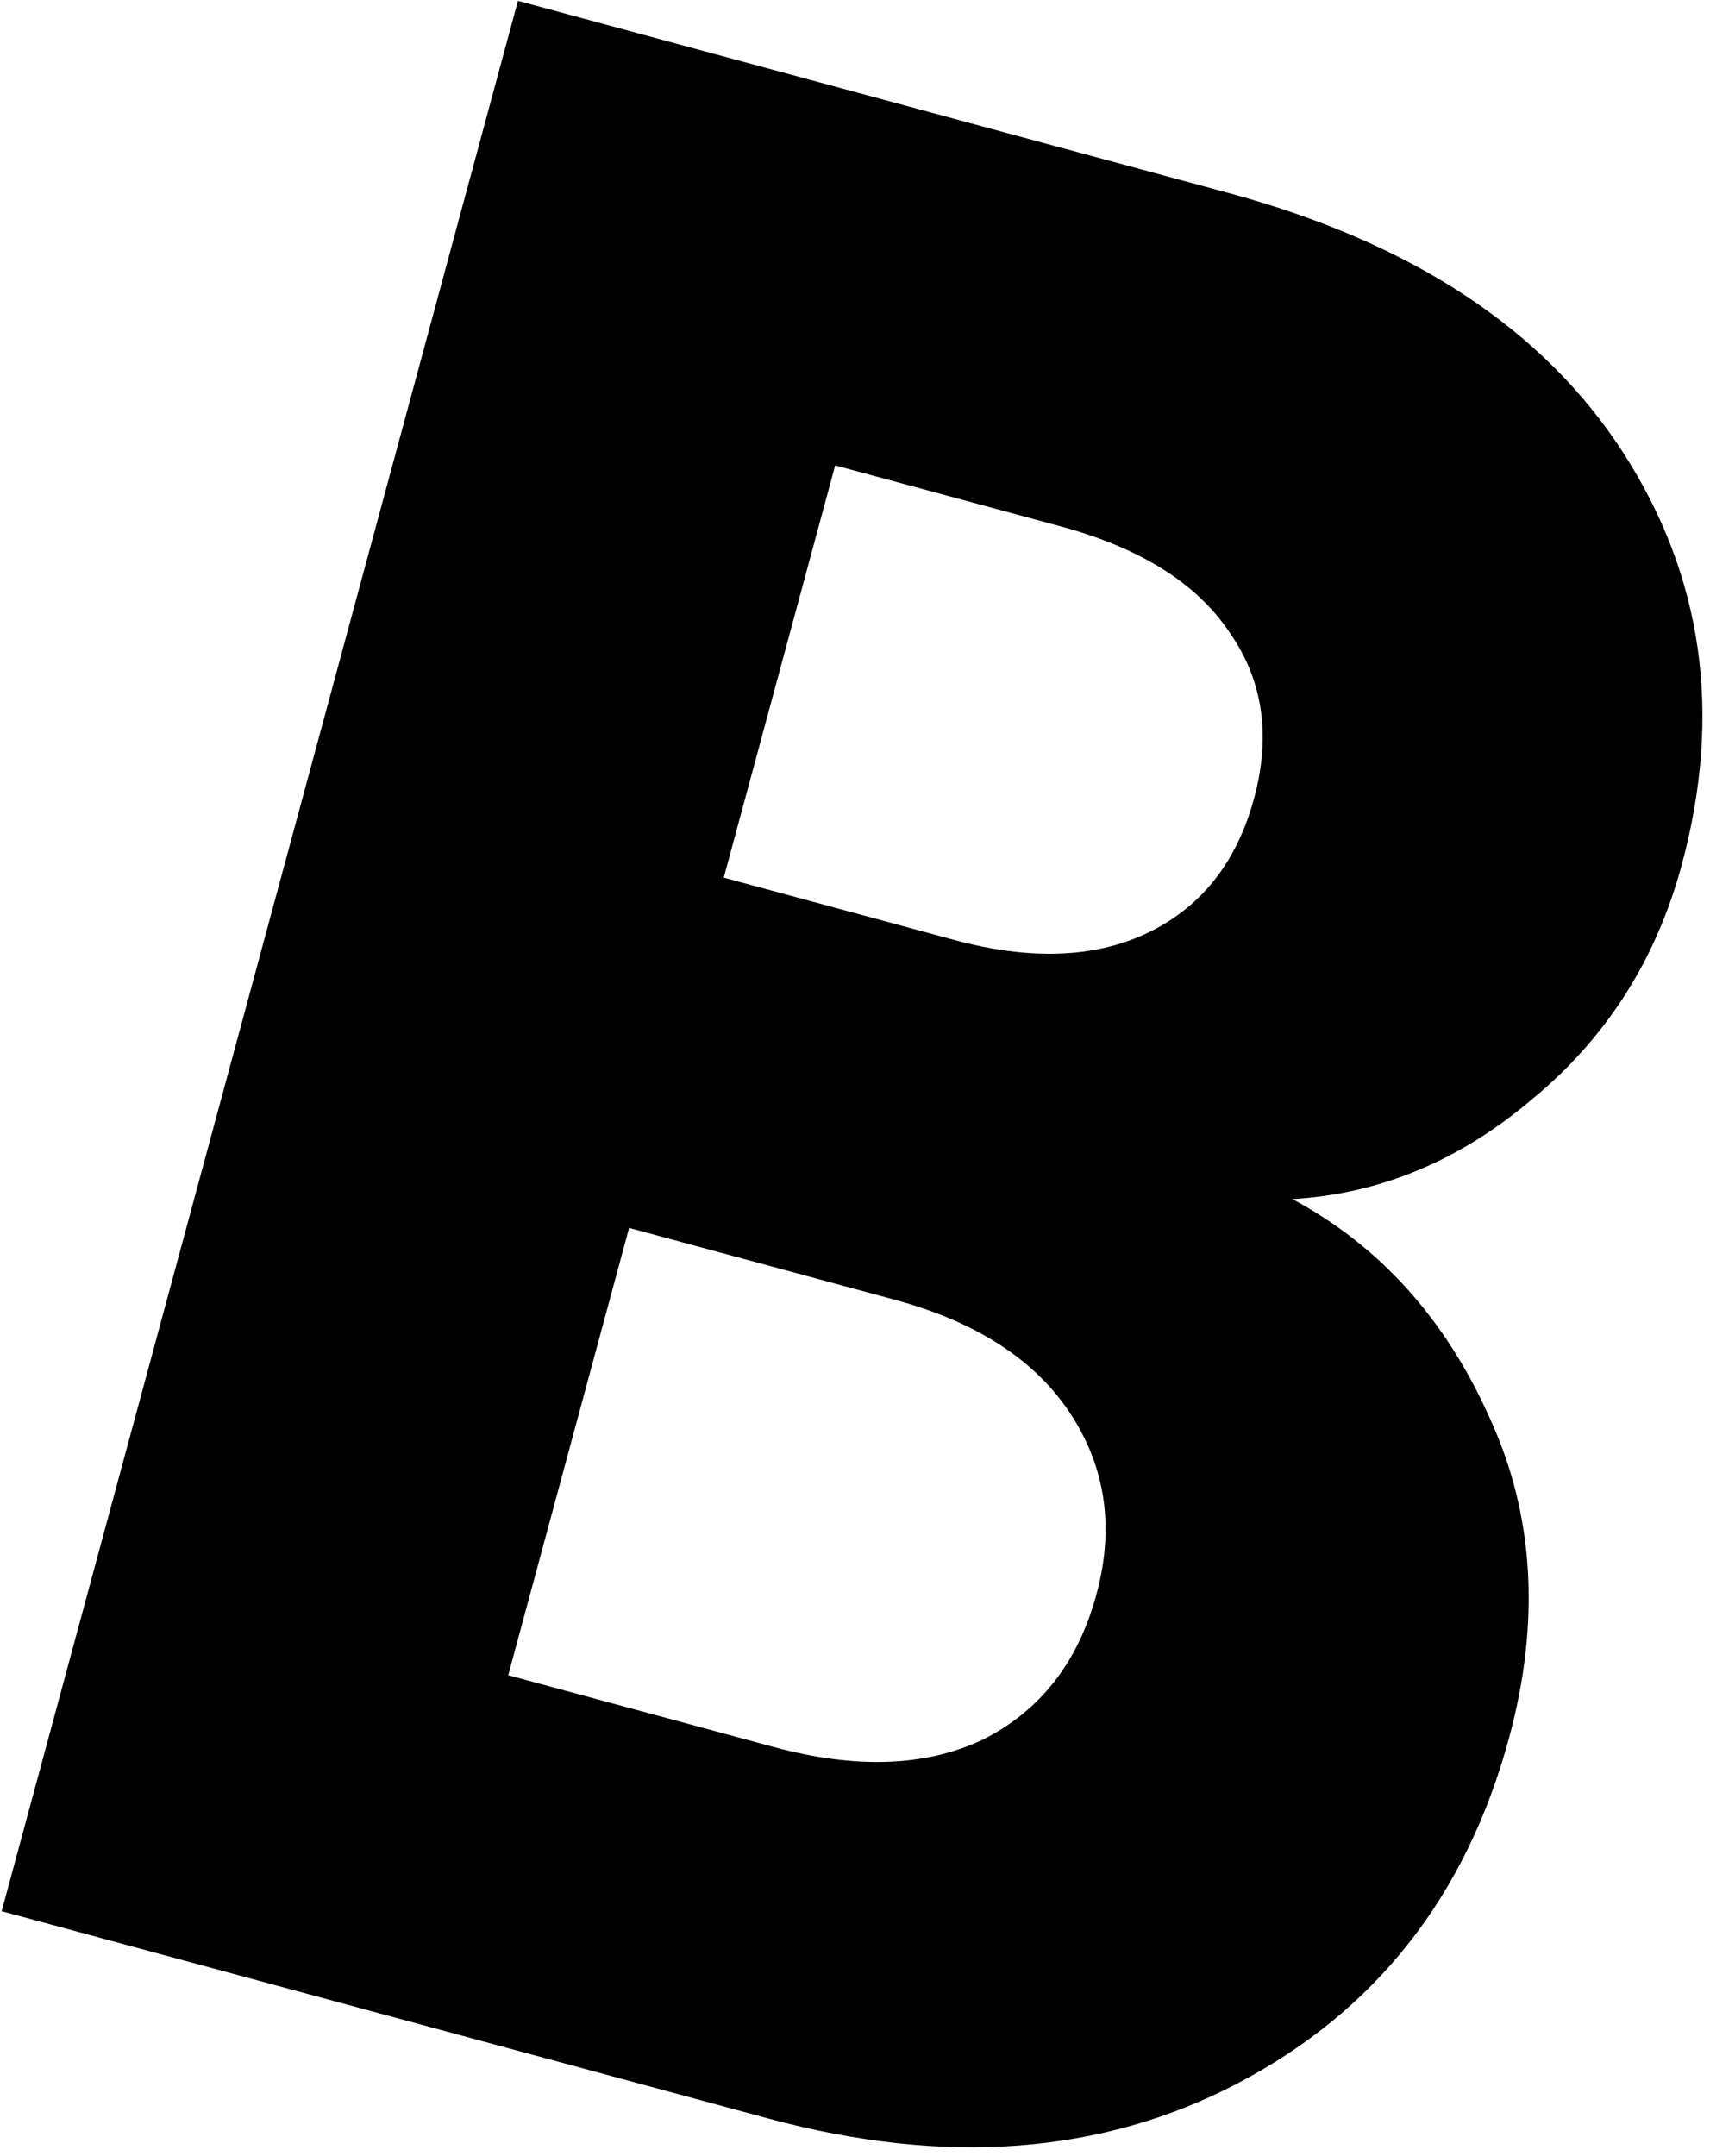 <svg viewBox="0 0 169 213" fill="none" xmlns="http://www.w3.org/2000/svg">
    <path d="M51.189 0.081L121.36 19.051C139.543 23.966 152.57 32.535 160.443 44.757C168.315 56.978 170.236 70.543 166.206 85.451C163.664 94.856 158.737 102.57 151.426 108.593C144.291 114.662 136.392 117.954 127.729 118.469C136.333 123.08 142.821 130.262 147.193 140.014C151.614 149.588 152.265 160.143 149.146 171.679C144.924 187.296 135.974 198.684 122.294 205.841C108.839 212.868 93.373 214.019 75.897 209.294L0.165 188.821L51.189 0.081ZM71.529 86.707L94.302 92.864C101.716 94.868 108.021 94.668 113.217 92.264C118.638 89.731 122.212 85.269 123.939 78.88C125.619 72.669 124.82 67.216 121.543 62.521C118.313 57.649 112.727 54.139 104.783 51.991L82.54 45.978L71.529 86.707ZM50.227 165.505L76.442 172.592C84.562 174.787 91.445 174.553 97.091 171.889C102.784 169.048 106.542 164.256 108.365 157.512C110.14 150.945 109.285 145.001 105.798 139.678C102.312 134.356 96.509 130.597 88.388 128.401L62.173 121.314L50.227 165.505Z" fill="currentColor"/>
</svg>

